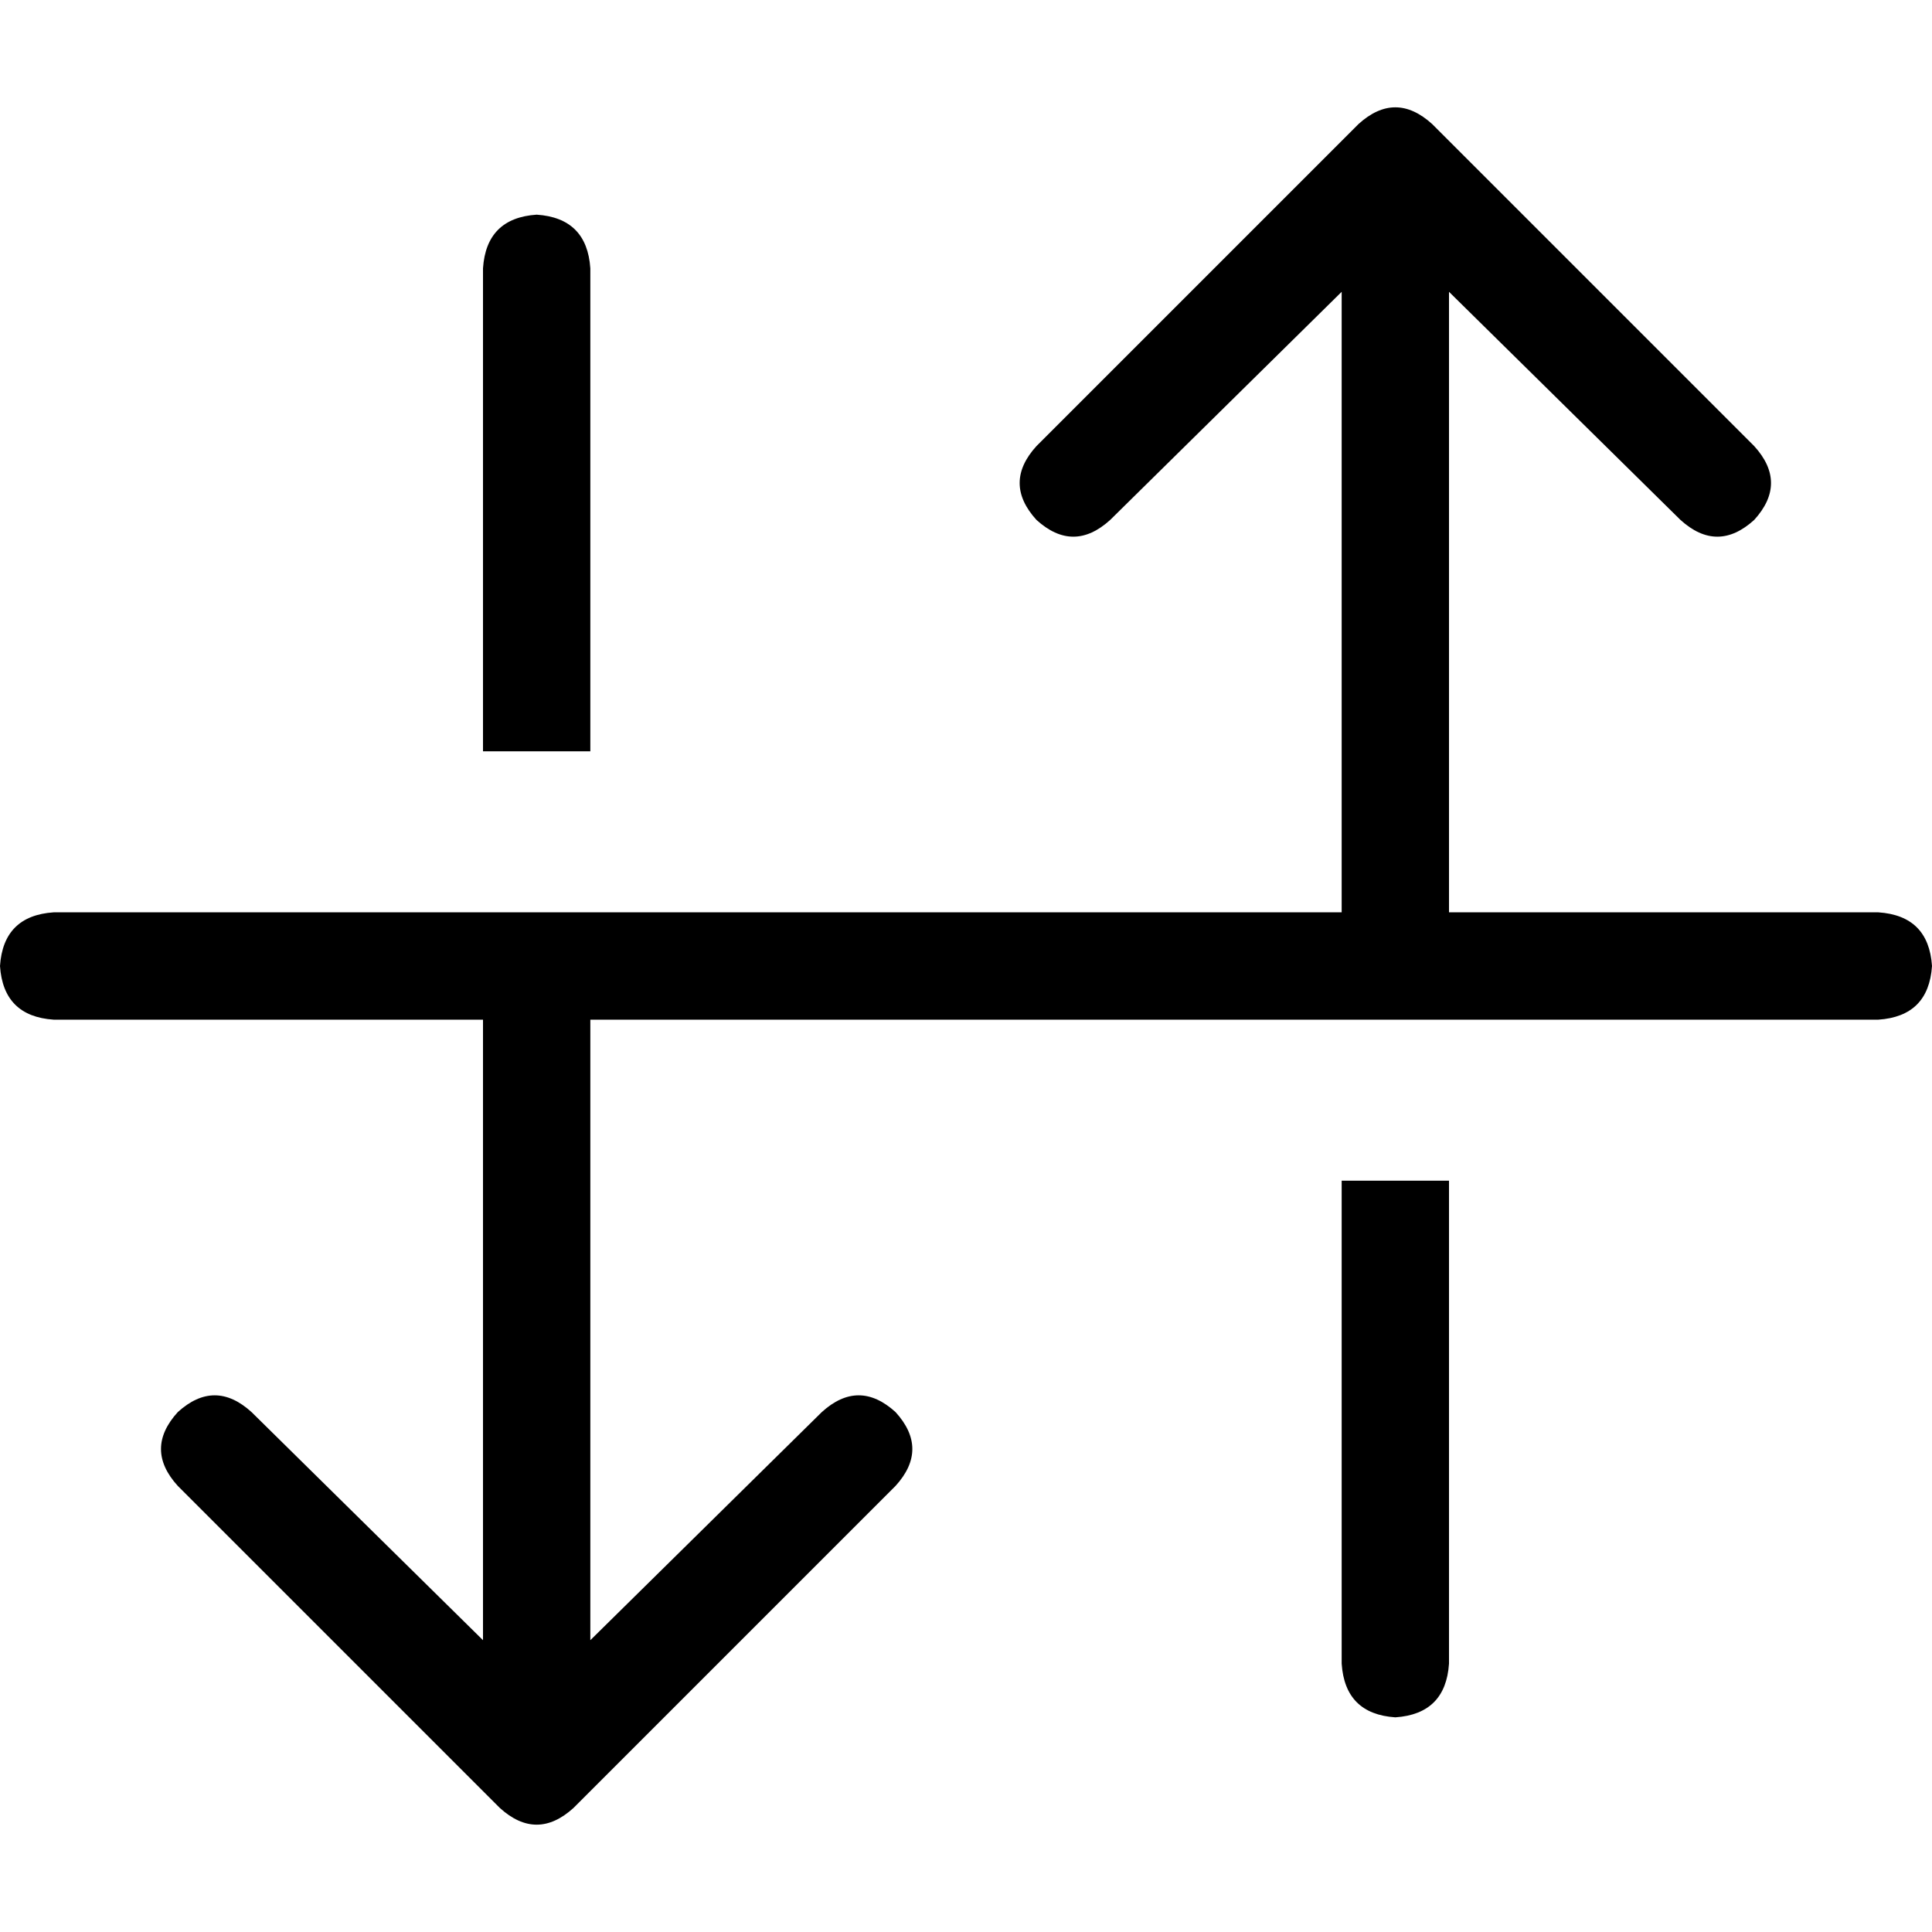 <svg xmlns="http://www.w3.org/2000/svg" viewBox="0 0 512 512">
  <path d="M 132.444 479.111 Q 142.222 488 152 479.111 L 237.333 393.778 L 237.333 393.778 Q 246.222 384 237.333 374.222 Q 227.556 365.333 217.778 374.222 L 156.444 434.667 L 156.444 434.667 L 156.444 270.222 L 156.444 270.222 L 497.778 270.222 L 497.778 270.222 Q 511.111 269.333 512 256 Q 511.111 242.667 497.778 241.778 L 384 241.778 L 384 241.778 L 384 77.333 L 384 77.333 L 445.333 137.778 L 445.333 137.778 Q 455.111 146.667 464.889 137.778 Q 473.778 128 464.889 118.222 L 379.556 32.889 L 379.556 32.889 Q 369.778 24 360 32.889 L 274.667 118.222 L 274.667 118.222 Q 265.778 128 274.667 137.778 Q 284.444 146.667 294.222 137.778 L 355.556 77.333 L 355.556 77.333 L 355.556 241.778 L 355.556 241.778 L 14.222 241.778 L 14.222 241.778 Q 0.889 242.667 0 256 Q 0.889 269.333 14.222 270.222 L 128 270.222 L 128 270.222 L 128 434.667 L 128 434.667 L 66.667 374.222 L 66.667 374.222 Q 56.889 365.333 47.111 374.222 Q 38.222 384 47.111 393.778 L 132.444 479.111 L 132.444 479.111 Z M 128 199.111 L 156.444 199.111 L 128 199.111 L 156.444 199.111 L 156.444 71.111 L 156.444 71.111 Q 155.556 57.778 142.222 56.889 Q 128.889 57.778 128 71.111 L 128 199.111 L 128 199.111 Z M 384 312.889 L 355.556 312.889 L 384 312.889 L 355.556 312.889 L 355.556 440.889 L 355.556 440.889 Q 356.444 454.222 369.778 455.111 Q 383.111 454.222 384 440.889 L 384 312.889 L 384 312.889 Z" />
</svg>